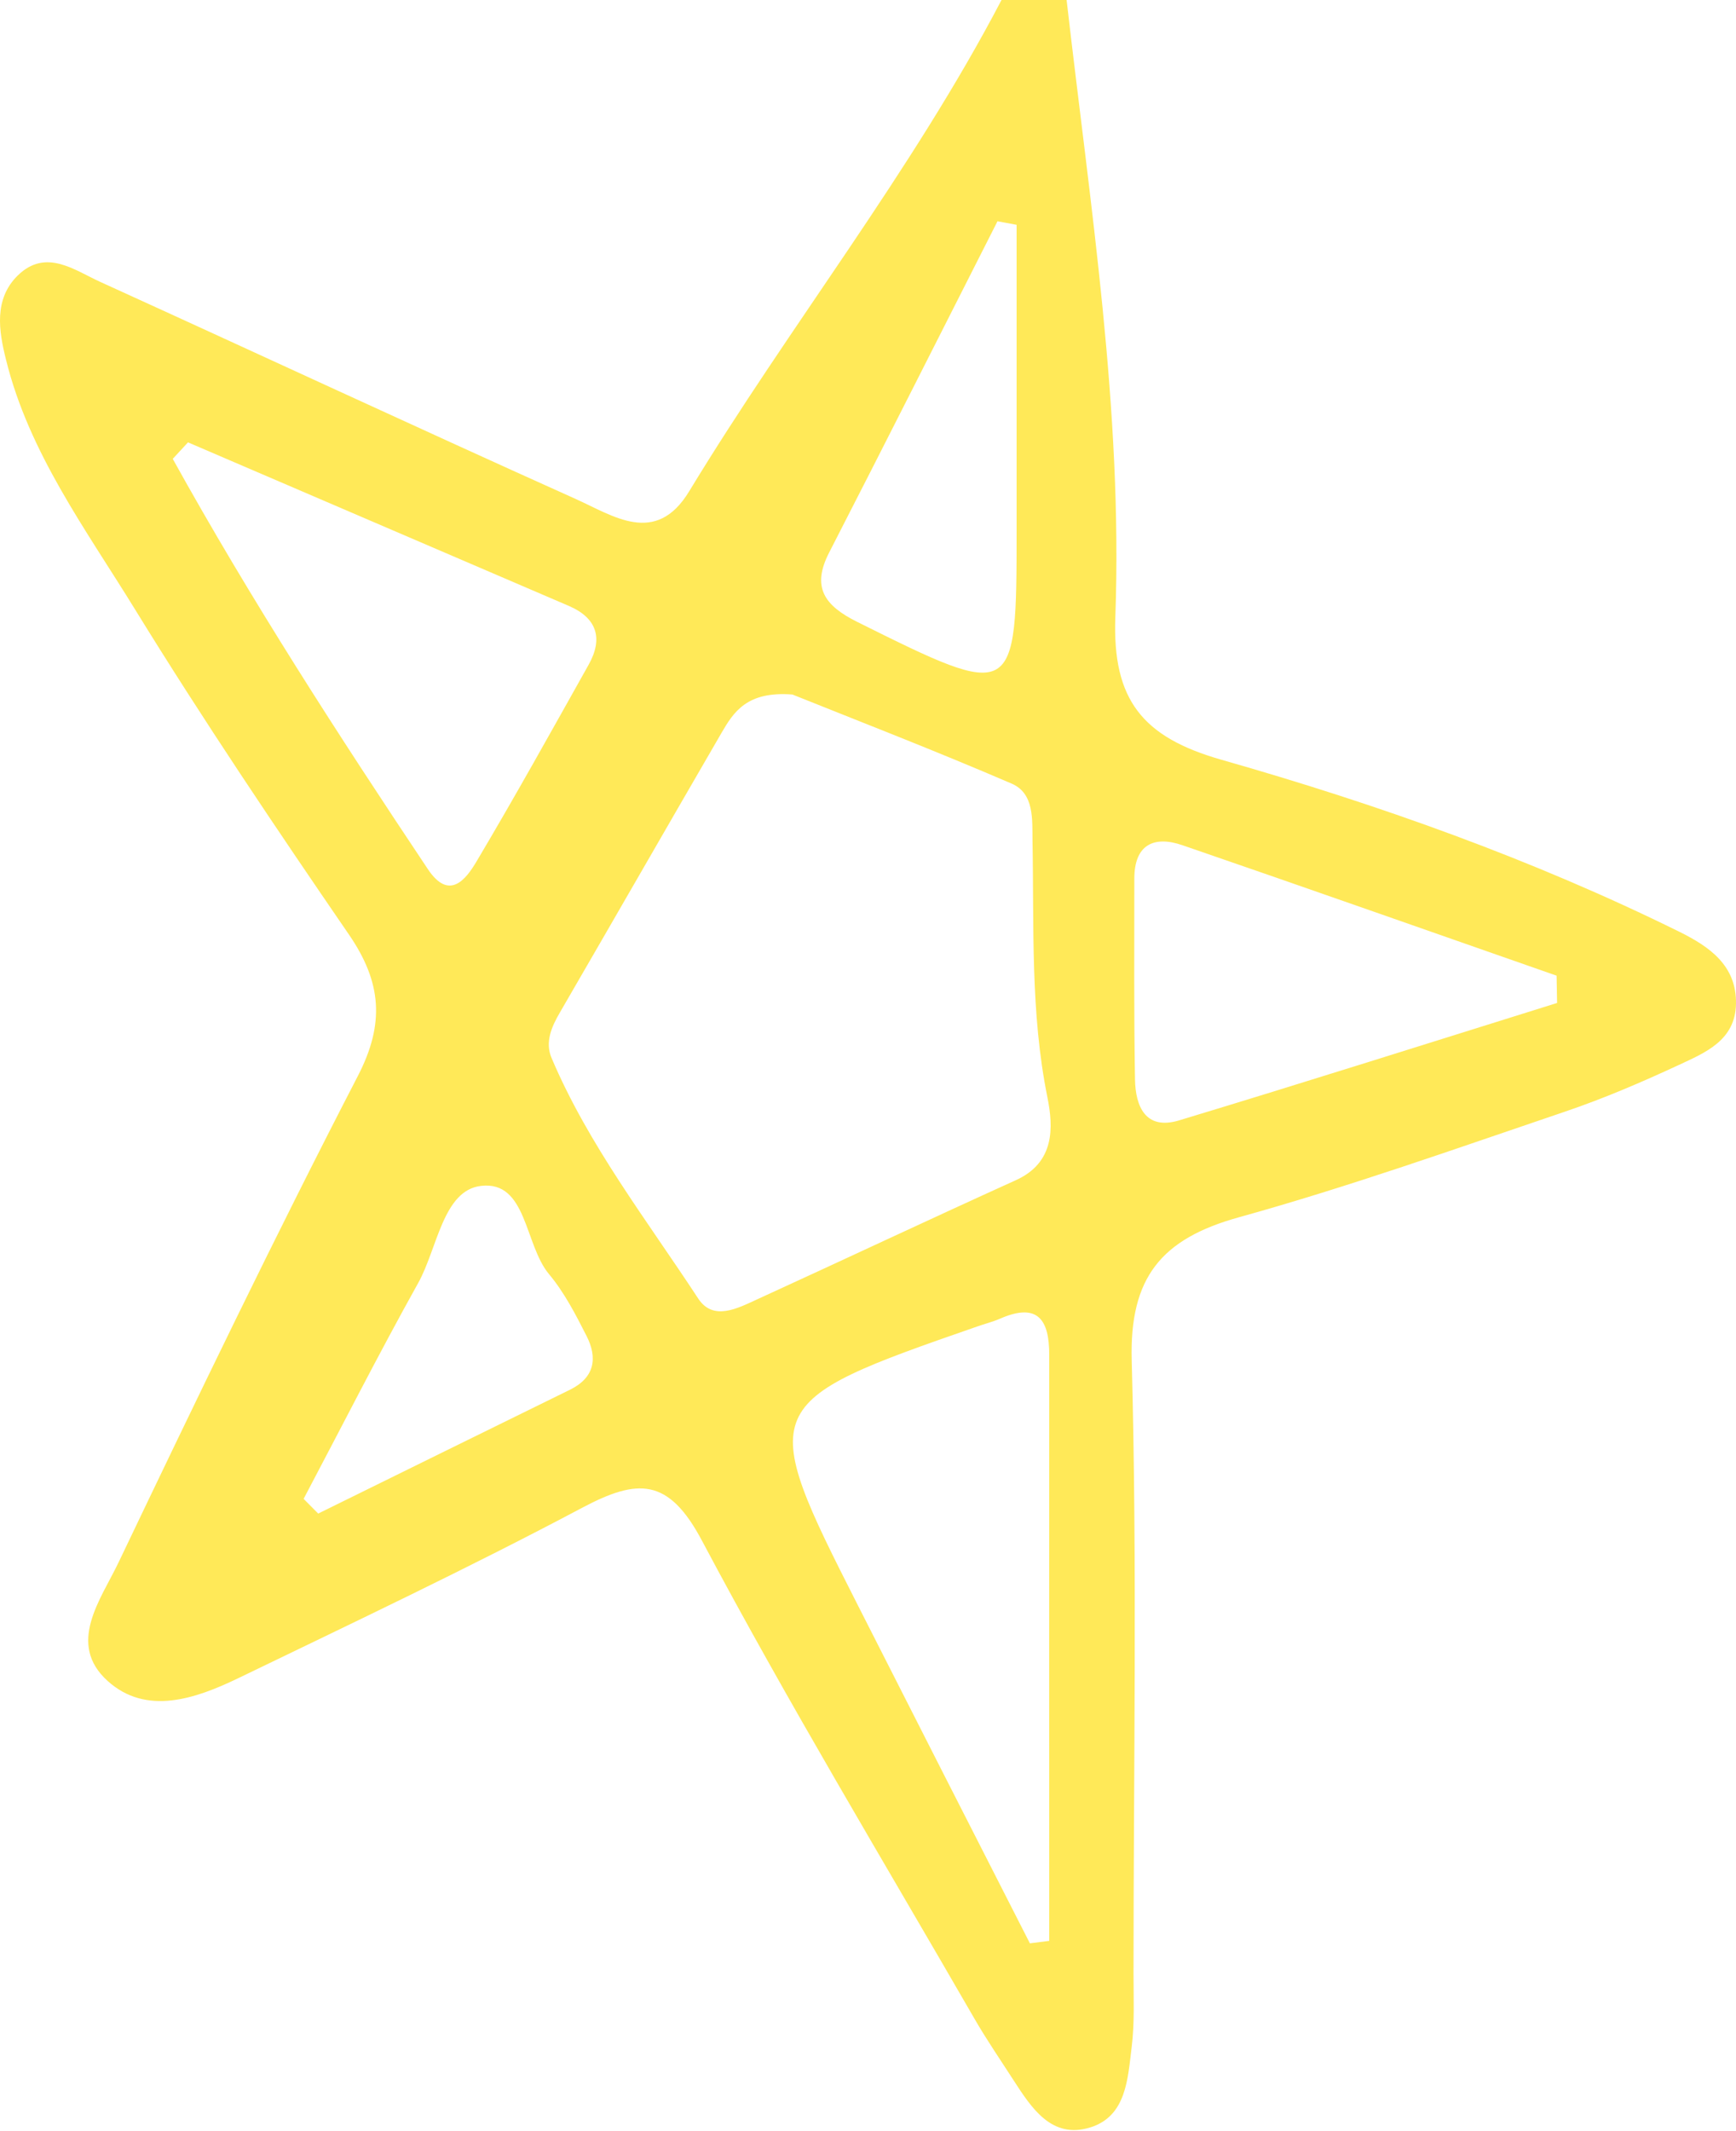 <svg width="176" height="216" viewBox="0 0 176 216" fill="none" xmlns="http://www.w3.org/2000/svg">
<path d="M101.536 0C92.392 17.475 80.073 32.983 69.866 49.803C66.474 55.393 62.152 52.262 58.328 50.557C42.235 43.327 26.242 35.885 10.166 28.573C7.506 27.36 4.646 25.147 1.803 27.918C-0.64 30.311 -0.125 33.541 0.606 36.442C2.934 45.901 8.736 53.704 13.723 61.819C20.606 72.999 27.954 83.901 35.386 94.737C38.677 99.54 39.043 103.737 36.267 109.081C27.855 125.343 19.908 141.851 12.011 158.375C10.216 162.13 6.741 166.605 10.914 170.375C14.837 173.916 19.825 172.179 24.147 170.097C35.818 164.457 47.555 158.9 58.993 152.835C64.645 149.835 67.771 149.736 71.179 156.179C79.89 172.572 89.5 188.506 98.793 204.605C100.023 206.736 101.42 208.768 102.75 210.834C104.578 213.654 106.607 216.817 110.497 215.637C114.221 214.506 114.337 210.637 114.736 207.441C115.035 205.014 114.919 202.539 114.919 200.08C114.919 179.342 115.301 158.605 114.736 137.884C114.503 129.491 117.729 125.556 125.609 123.376C136.781 120.277 147.72 116.376 158.709 112.655C162.616 111.327 166.44 109.687 170.18 107.95C172.89 106.687 175.932 105.458 175.999 101.737C176.065 97.852 173.306 95.95 170.263 94.442C155.384 87.097 139.757 81.54 123.813 76.999C115.833 74.721 112.774 70.934 113.074 62.573C113.838 41.573 110.513 20.803 108.136 0H101.486L101.536 0ZM80.339 70.393C86.823 72.999 94.77 76.065 102.567 79.425C104.878 80.425 104.645 83.081 104.678 85.245C104.844 93.917 104.445 102.606 106.191 111.228C106.806 114.294 106.939 117.835 102.982 119.622C94.221 123.589 85.526 127.687 76.782 131.687C74.803 132.589 72.309 133.949 70.78 131.605C65.56 123.638 59.658 116.048 55.917 107.228C55.236 105.622 55.917 104.065 56.782 102.589C62.251 93.163 67.671 83.721 73.141 74.294C74.388 72.147 75.734 70.032 80.356 70.393H80.339ZM106.357 196.719C105.709 196.801 105.06 196.883 104.412 196.965C98.593 185.556 92.775 174.146 86.989 162.736C76.698 142.474 76.832 142.163 99.042 134.458C99.824 134.179 100.638 133.982 101.386 133.654C105.26 131.966 106.374 133.818 106.374 137.31C106.357 157.113 106.374 176.933 106.374 196.736L106.357 196.719ZM17.514 46.508L19.06 44.836C31.928 50.36 44.795 55.885 57.663 61.409C60.556 62.655 61.154 64.737 59.675 67.376C55.934 74.048 52.21 80.753 48.303 87.327C47.206 89.179 45.527 91.311 43.382 88.097C34.305 74.507 25.427 60.786 17.514 46.508ZM157.811 98.868C157.828 99.802 157.844 100.72 157.861 101.655C145.093 105.638 132.342 109.687 119.541 113.556C116.116 114.589 115.119 112.114 115.069 109.409C114.952 102.622 115.002 95.819 115.002 89.032C115.002 85.638 116.964 84.655 119.89 85.671C132.541 90.016 145.16 94.475 157.795 98.884L157.811 98.868ZM101.12 22.426C101.769 22.541 102.417 22.672 103.066 22.787C103.066 33.098 103.066 43.426 103.066 53.737C103.066 70.983 102.949 71.016 86.906 63.032C83.581 61.376 82.251 59.524 84.063 55.999C89.799 44.836 95.435 33.639 101.12 22.442V22.426ZM32.26 153.408C31.761 152.917 31.279 152.408 30.781 151.917C34.638 144.622 38.378 137.245 42.401 130.031C44.346 126.54 44.912 120.638 48.769 120.196C53.424 119.655 53.158 126.13 55.651 129.13C57.214 130.999 58.361 133.228 59.459 135.392C60.589 137.605 60.323 139.605 57.796 140.851C49.284 145.031 40.772 149.212 32.26 153.408Z" fill="#FFE958"/>
</svg>
